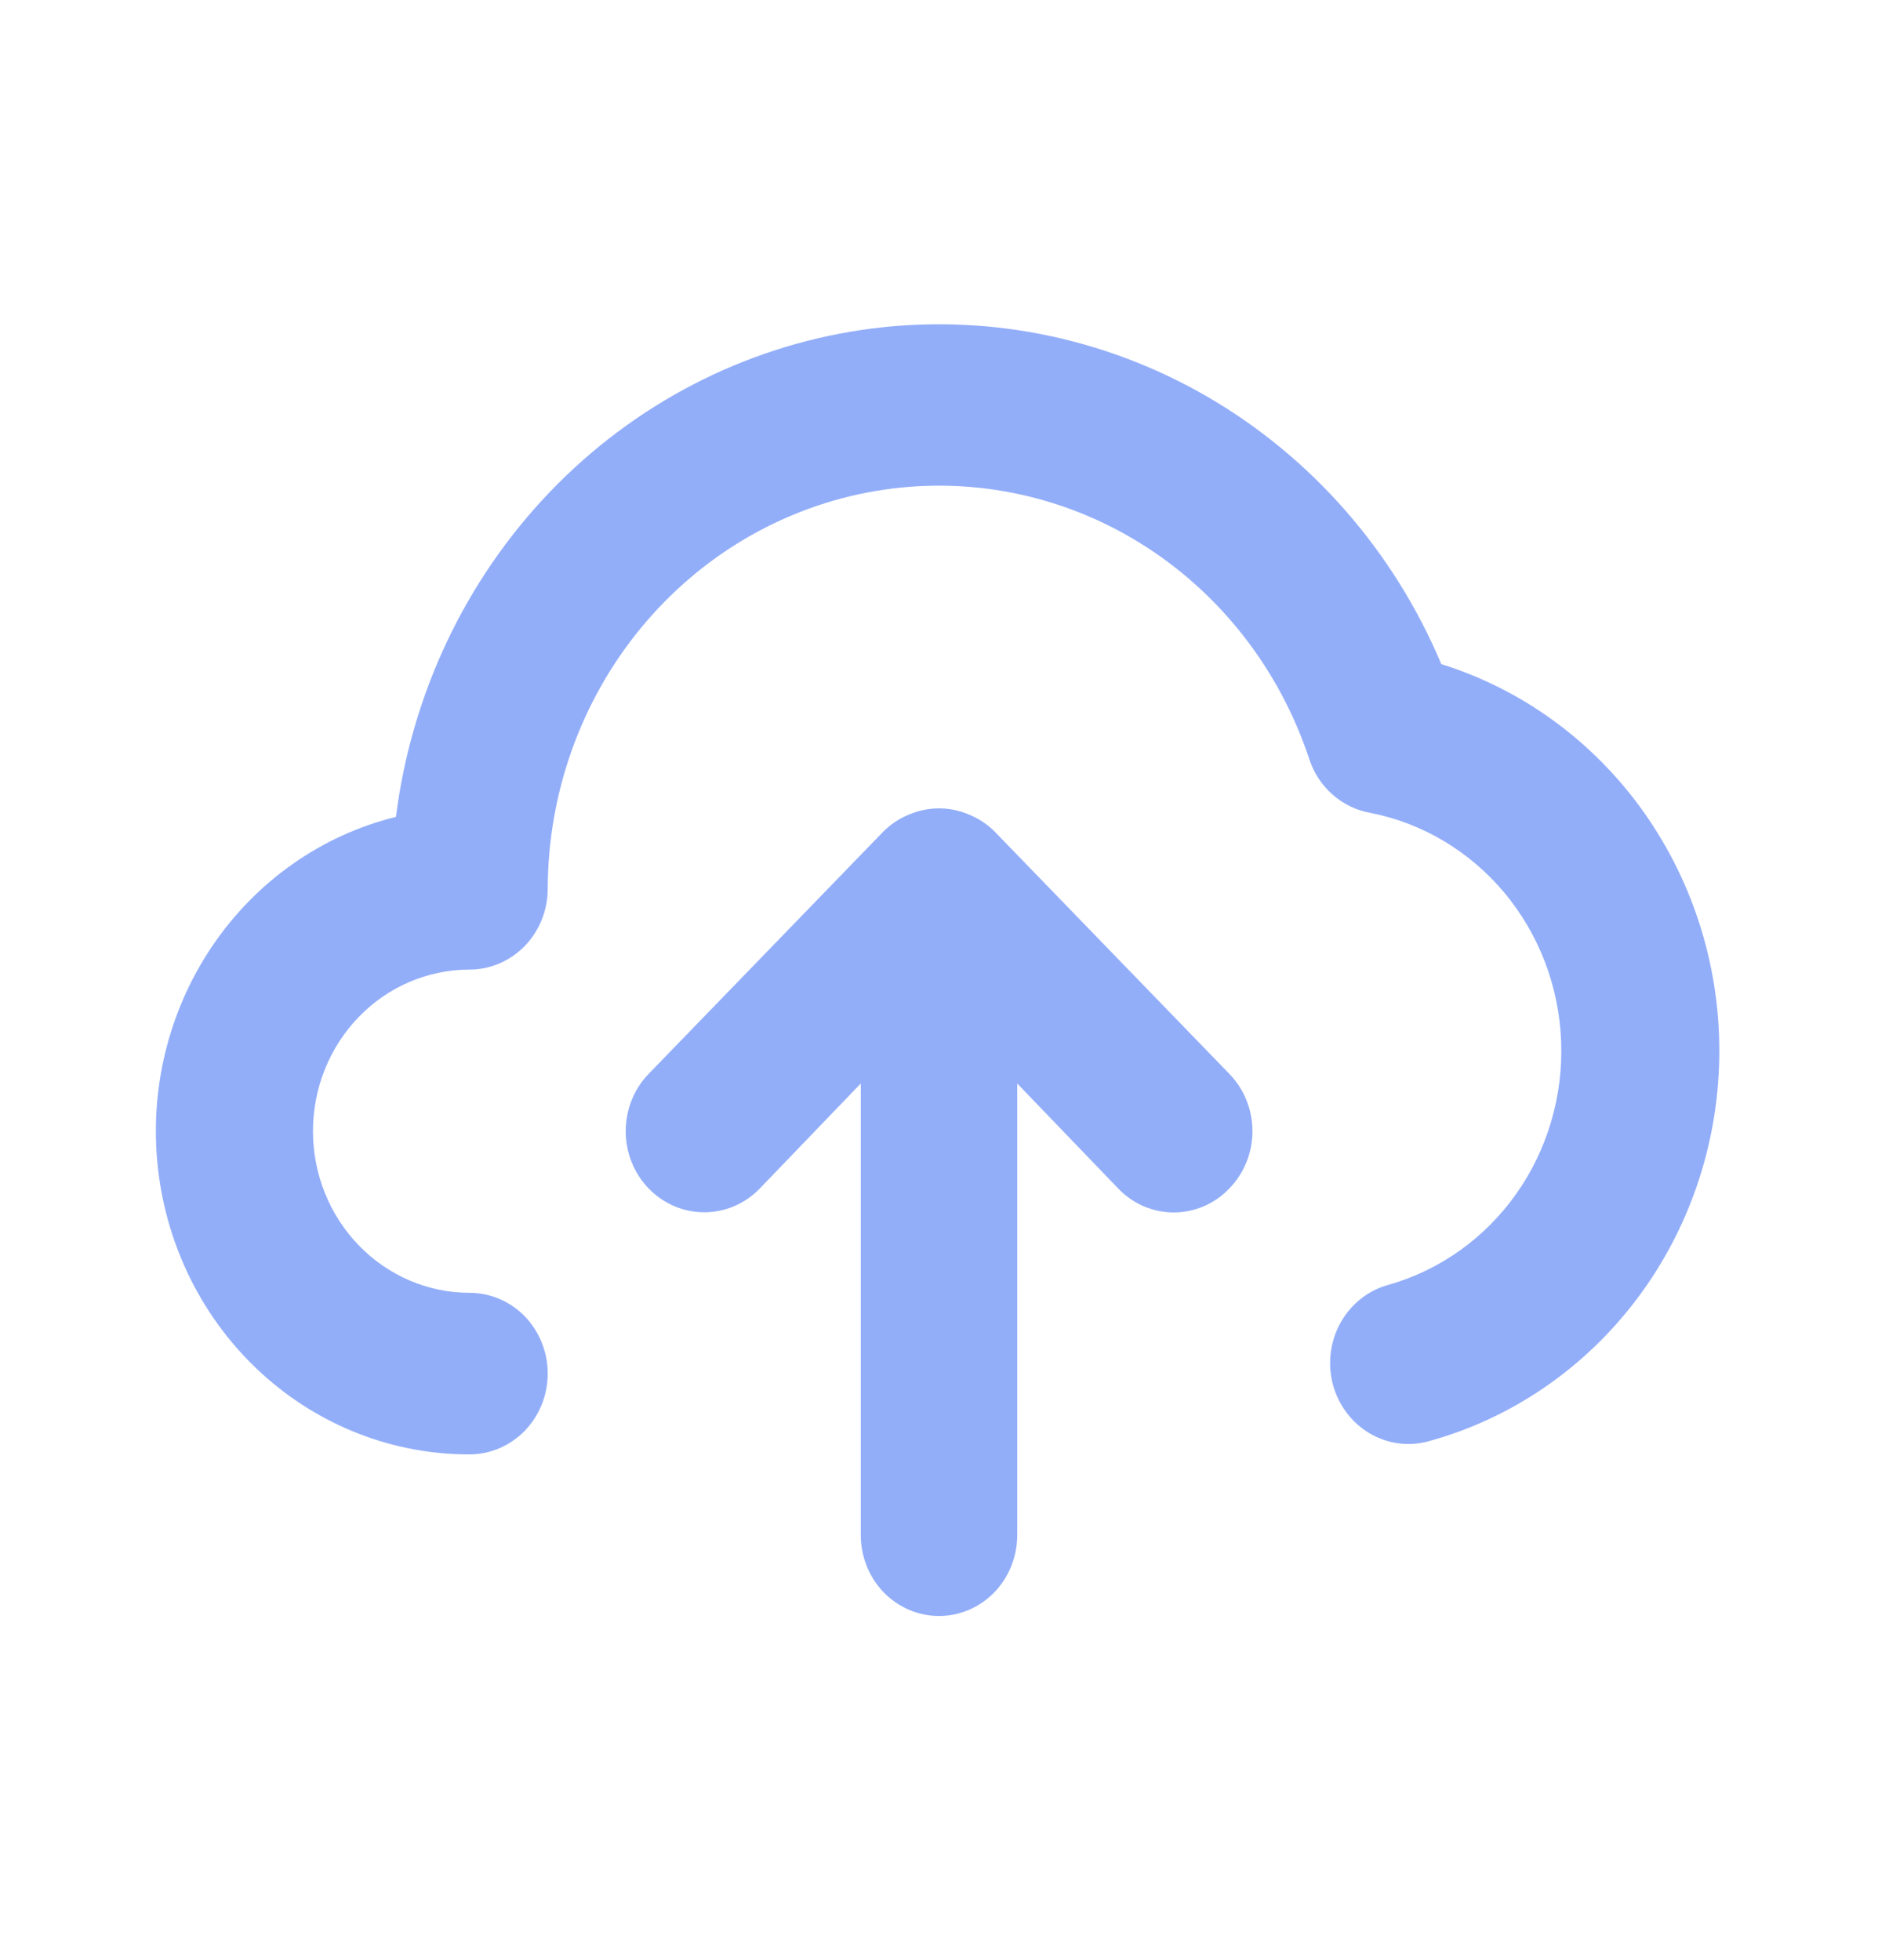 <svg width="23" height="24" viewBox="0 0 23 24" fill="none" xmlns="http://www.w3.org/2000/svg">
<g opacity="0.5">
<path d="M17.652 8.133C17.067 6.744 16.056 5.592 14.776 4.852C13.495 4.113 12.015 3.827 10.562 4.039C9.109 4.252 7.763 4.95 6.732 6.027C5.7 7.104 5.039 8.501 4.849 10.004C3.935 10.229 3.134 10.794 2.597 11.59C2.06 12.386 1.824 13.358 1.936 14.321C2.047 15.284 2.497 16.172 3.2 16.815C3.903 17.458 4.81 17.813 5.75 17.811C6.004 17.811 6.248 17.706 6.428 17.521C6.607 17.335 6.708 17.084 6.708 16.821C6.708 16.559 6.607 16.307 6.428 16.121C6.248 15.936 6.004 15.832 5.75 15.832C5.242 15.832 4.754 15.623 4.395 15.252C4.035 14.881 3.833 14.377 3.833 13.853C3.833 13.328 4.035 12.824 4.395 12.453C4.754 12.082 5.242 11.874 5.75 11.874C6.004 11.874 6.248 11.769 6.428 11.584C6.607 11.398 6.708 11.147 6.708 10.884C6.711 9.714 7.115 8.582 7.849 7.691C8.583 6.799 9.6 6.205 10.718 6.014C11.836 5.823 12.984 6.047 13.957 6.647C14.93 7.247 15.665 8.184 16.033 9.291C16.088 9.461 16.186 9.613 16.318 9.729C16.45 9.846 16.609 9.924 16.78 9.954C17.419 10.079 17.997 10.423 18.422 10.93C18.847 11.438 19.093 12.079 19.119 12.749C19.146 13.419 18.952 14.079 18.569 14.621C18.186 15.162 17.637 15.554 17.01 15.733C16.764 15.798 16.553 15.962 16.423 16.189C16.294 16.415 16.257 16.685 16.32 16.94C16.384 17.194 16.543 17.412 16.762 17.546C16.981 17.68 17.243 17.718 17.49 17.652C18.498 17.377 19.392 16.77 20.036 15.922C20.68 15.075 21.038 14.033 21.056 12.956C21.075 11.88 20.752 10.826 20.138 9.955C19.524 9.085 18.651 8.445 17.652 8.133V8.133ZM12.18 10.182C12.089 10.092 11.982 10.021 11.864 9.974C11.631 9.875 11.369 9.875 11.136 9.974C11.018 10.021 10.911 10.092 10.82 10.182L7.945 13.15C7.764 13.336 7.663 13.589 7.663 13.853C7.663 14.116 7.764 14.369 7.945 14.555C8.125 14.742 8.37 14.846 8.625 14.846C8.88 14.846 9.125 14.742 9.305 14.555L10.542 13.269V18.8C10.542 19.062 10.643 19.314 10.822 19.5C11.002 19.685 11.246 19.79 11.5 19.79C11.754 19.79 11.998 19.685 12.178 19.5C12.357 19.314 12.458 19.062 12.458 18.8V13.269L13.695 14.555C13.784 14.648 13.89 14.722 14.006 14.772C14.123 14.822 14.248 14.848 14.375 14.848C14.502 14.848 14.627 14.822 14.744 14.772C14.86 14.722 14.966 14.648 15.055 14.555C15.145 14.463 15.216 14.354 15.265 14.233C15.314 14.113 15.339 13.983 15.339 13.853C15.339 13.722 15.314 13.593 15.265 13.472C15.216 13.351 15.145 13.242 15.055 13.15L12.18 10.182Z" fill="#275DF3"/>
</g>
</svg>
